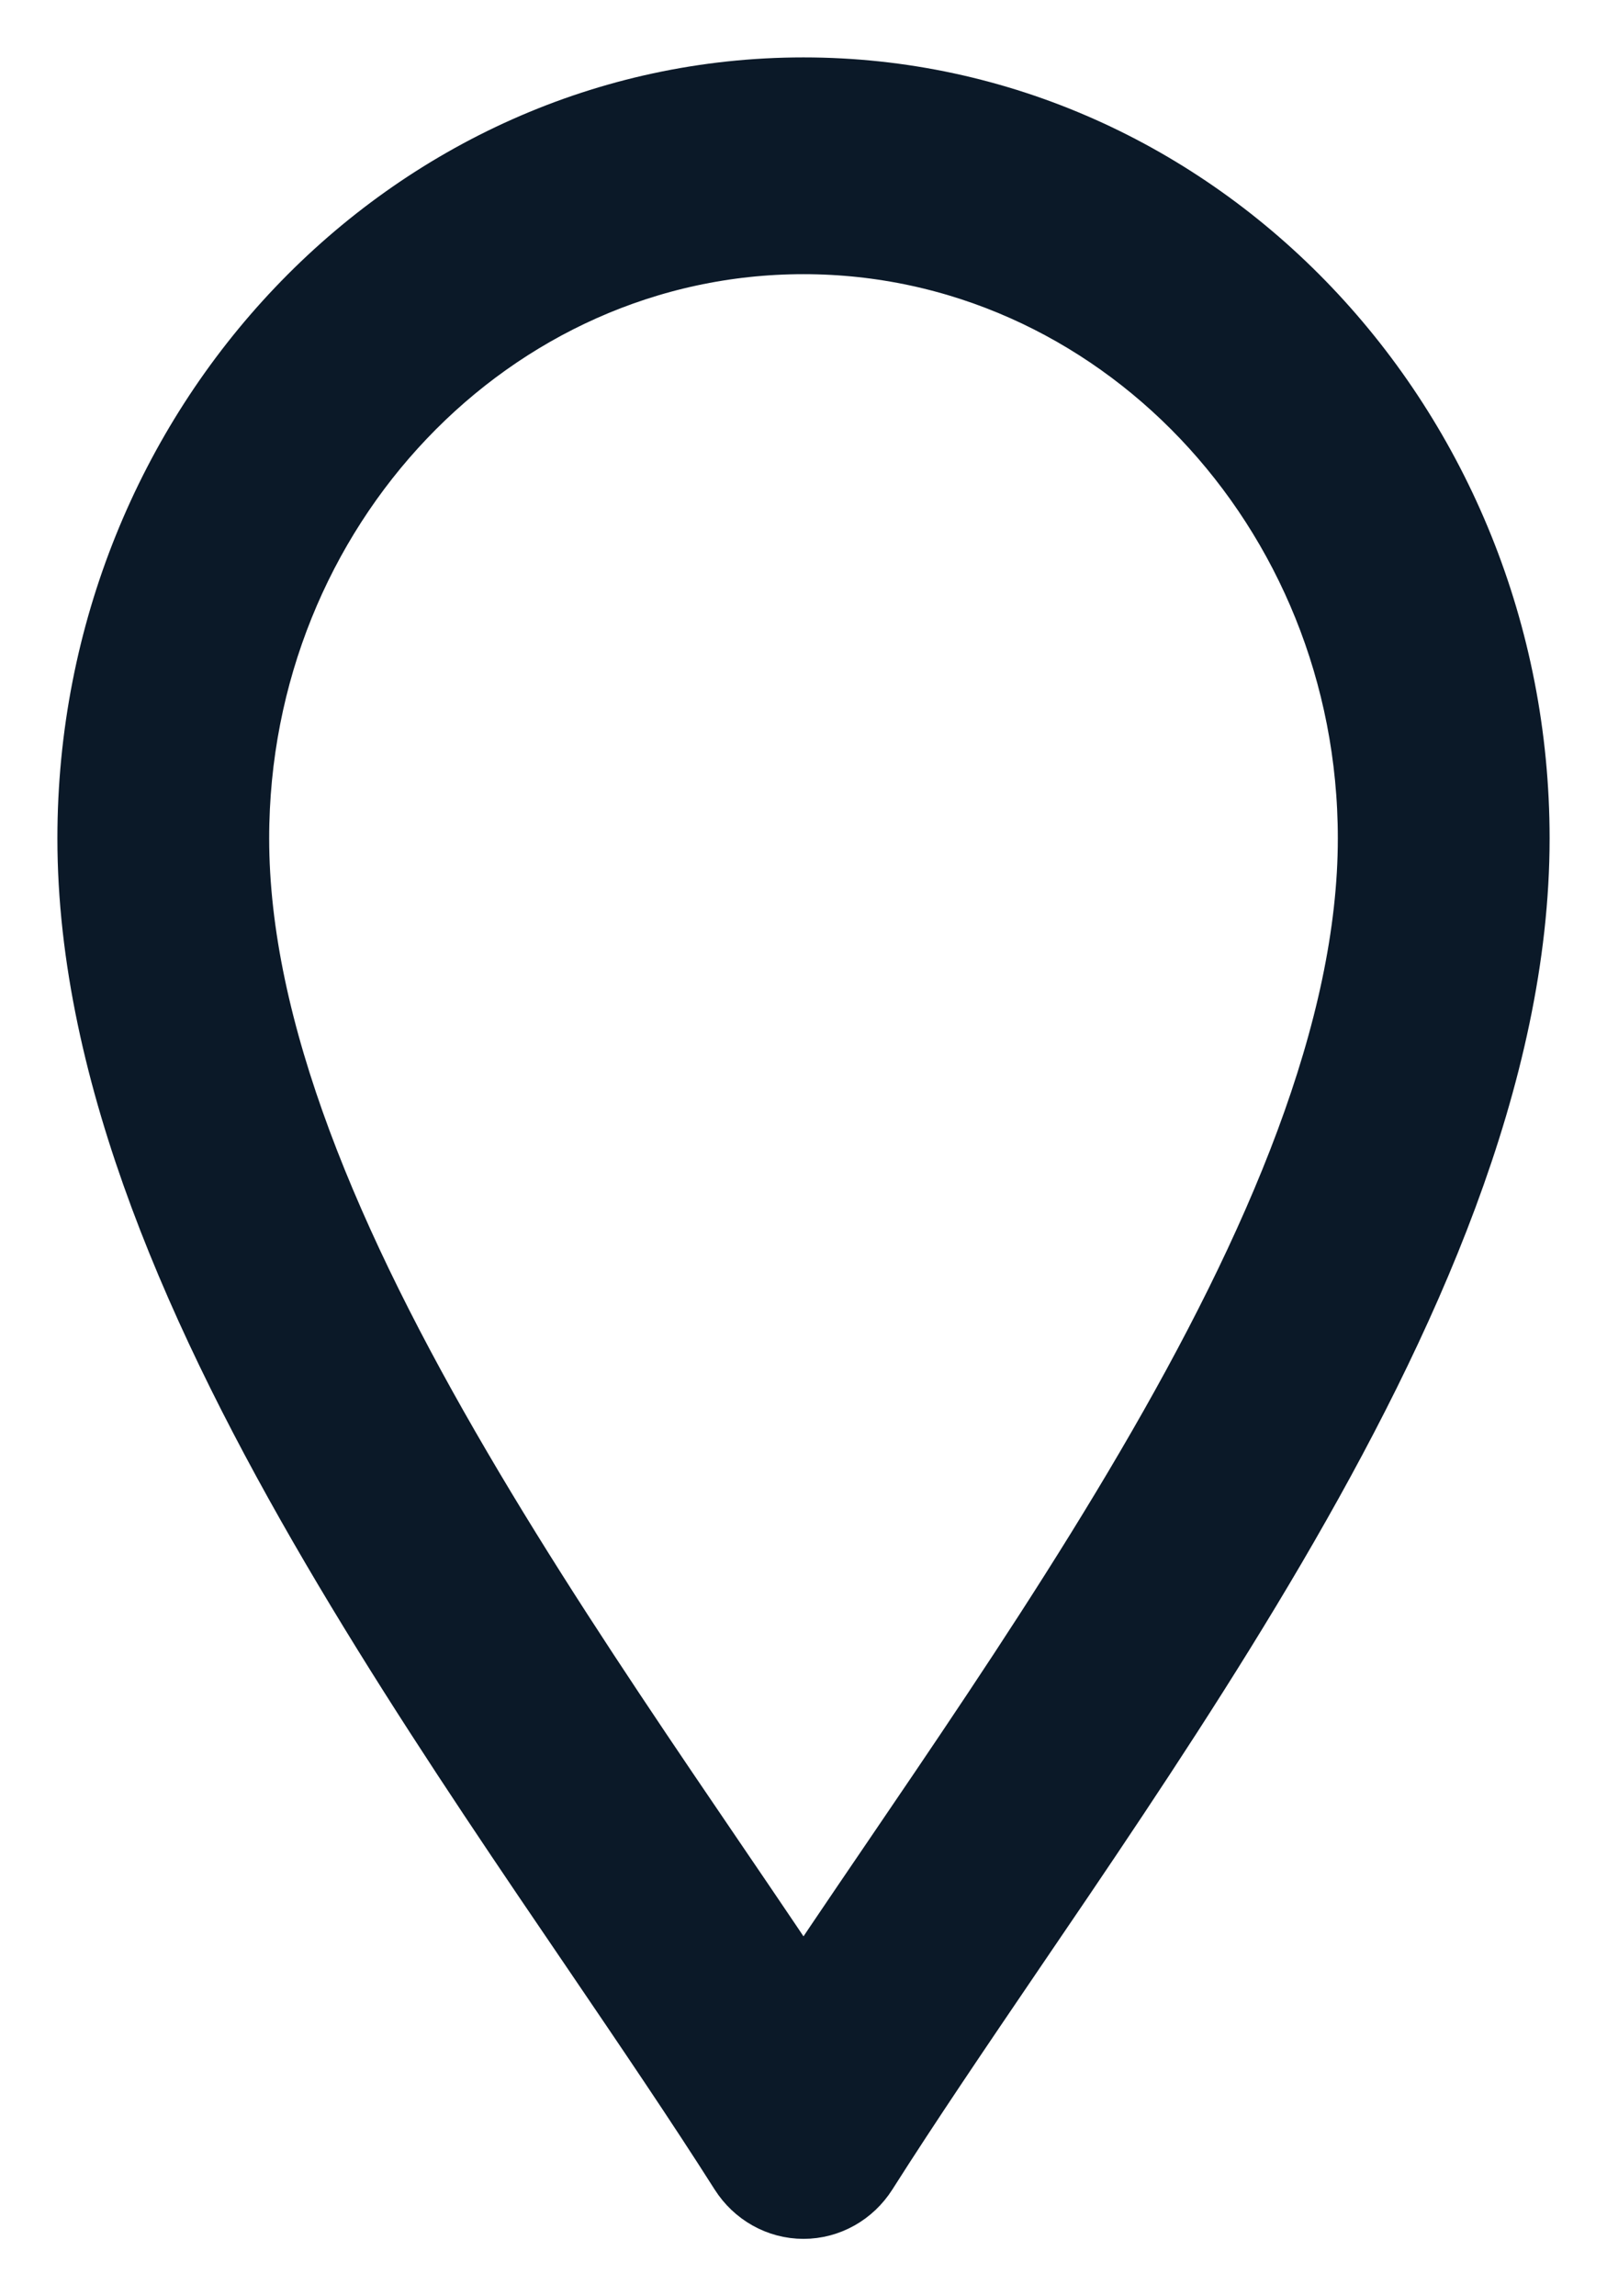 <svg width="14" height="20" viewBox="0 0 14 20" fill="none" xmlns="http://www.w3.org/2000/svg">
<path fill-rule="evenodd" clip-rule="evenodd" d="M7 19C7.141 19 7.273 18.926 7.352 18.802C7.738 18.194 8.18 17.544 8.646 16.858C8.786 16.652 8.928 16.443 9.072 16.231C9.691 15.316 10.331 14.348 10.909 13.361C12.056 11.402 13 9.297 13 7.302C13 3.827 10.309 1 7 1C3.691 1 1 3.827 1 7.302C1 9.297 1.944 11.402 3.091 13.361C3.669 14.348 4.309 15.316 4.928 16.231C5.072 16.443 5.214 16.652 5.354 16.858C5.82 17.544 6.262 18.194 6.648 18.802C6.727 18.926 6.859 19 7 19ZM3.811 12.896C2.676 10.959 1.845 9.034 1.845 7.302C1.845 4.317 4.158 1.888 7 1.888C9.842 1.888 12.155 4.317 12.155 7.302C12.155 9.034 11.324 10.959 10.189 12.896C9.627 13.857 9 14.805 8.383 15.717C8.242 15.924 8.102 16.13 7.964 16.334C7.629 16.826 7.303 17.306 7 17.767C6.697 17.306 6.371 16.826 6.036 16.334C5.898 16.13 5.758 15.924 5.617 15.717C5 14.805 4.373 13.857 3.811 12.896Z" fill="#0B1928" stroke="#0B1928" strokeWidth="0.5" stroke-miterlimit="10" strokeLinecap="round" strokeLinejoin="round"/>
</svg>
